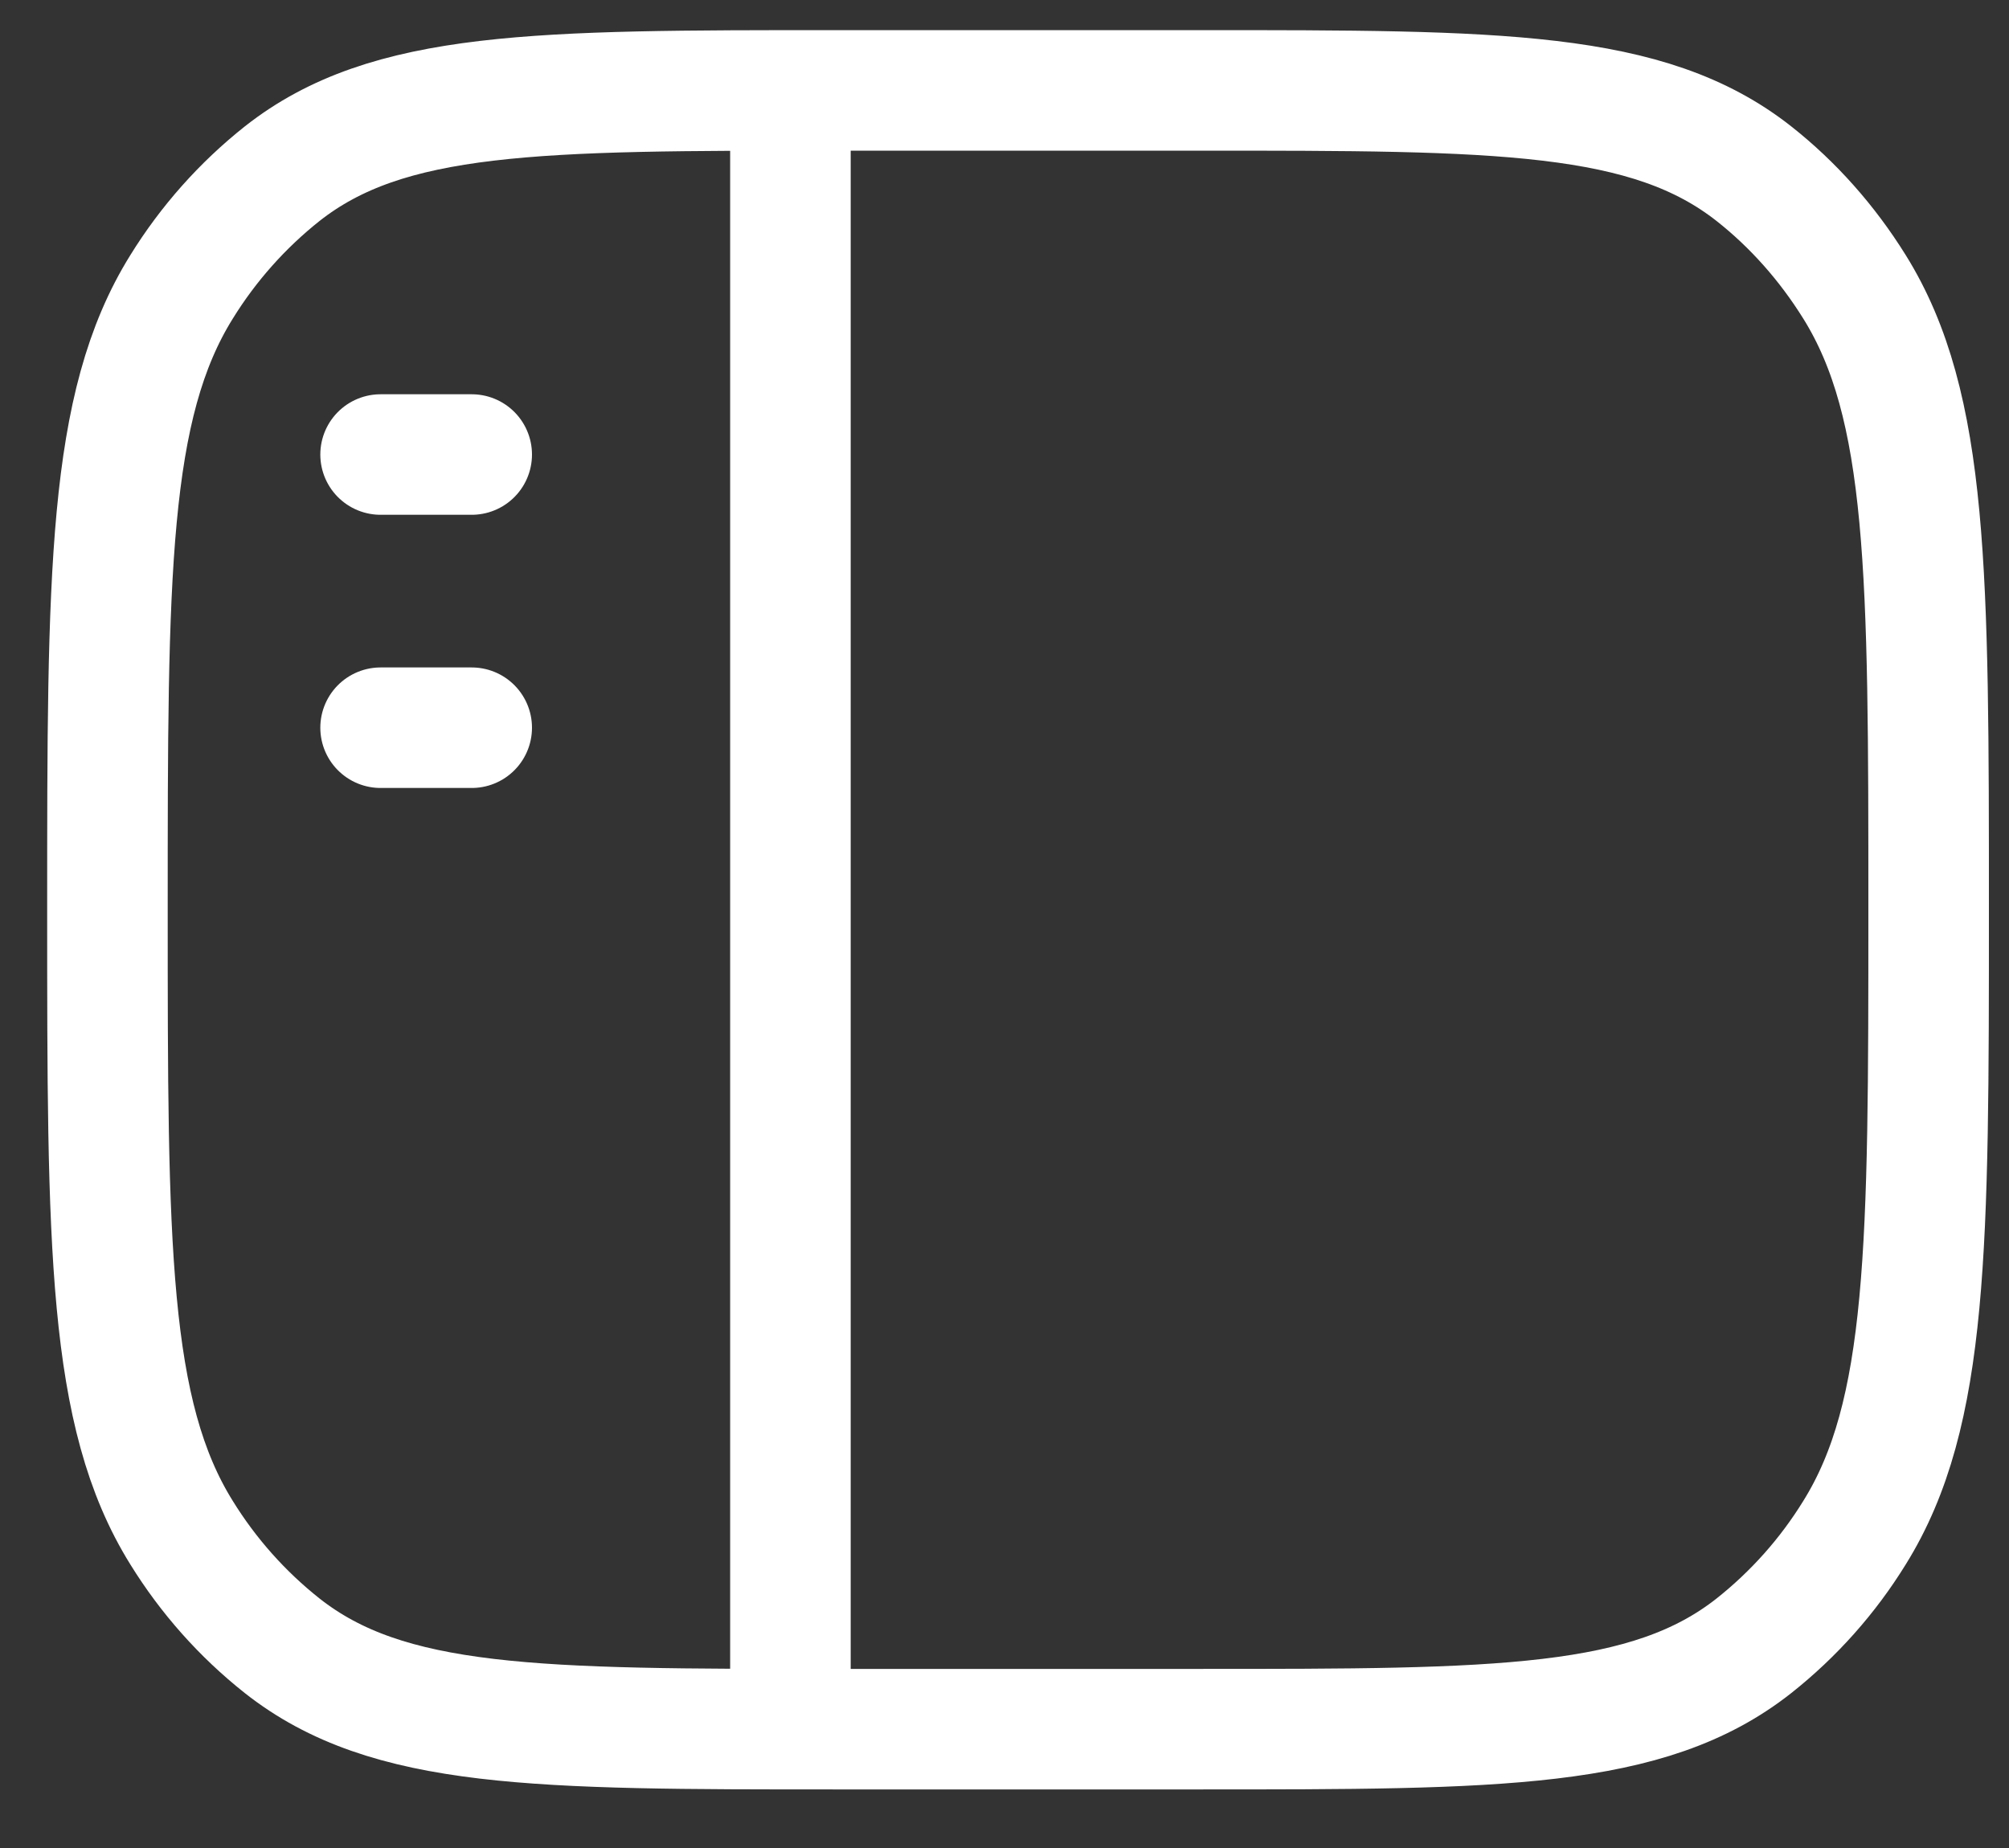 <svg width="25" height="23" viewBox="0 0 25 23" fill="none" xmlns="http://www.w3.org/2000/svg">
<rect x="0" y="0" width="25" height="23" fill="#333333" stroke="none"/>
<path d="M9.836 1.125V21.521M4.736 5.657H5.87M4.736 9.057H5.87M1.337 11.323C1.337 7.142 1.337 5.052 2.259 3.571C2.592 3.032 3.015 2.556 3.511 2.162C4.827 1.125 6.685 1.125 10.402 1.125H14.935C18.652 1.125 20.509 1.125 21.826 2.162C22.313 2.546 22.737 3.023 23.078 3.571C24 5.052 24 7.142 24 11.323C24 15.504 24 17.594 23.078 19.075C22.746 19.614 22.322 20.09 21.826 20.483C20.51 21.521 18.652 21.521 14.935 21.521H10.402C6.685 21.521 4.828 21.521 3.511 20.483C3.015 20.09 2.592 19.614 2.259 19.075C1.337 17.594 1.337 15.504 1.337 11.323Z" stroke="white" stroke-width="1.5" stroke-linecap="round" stroke-linejoin="round"/>
</svg>
